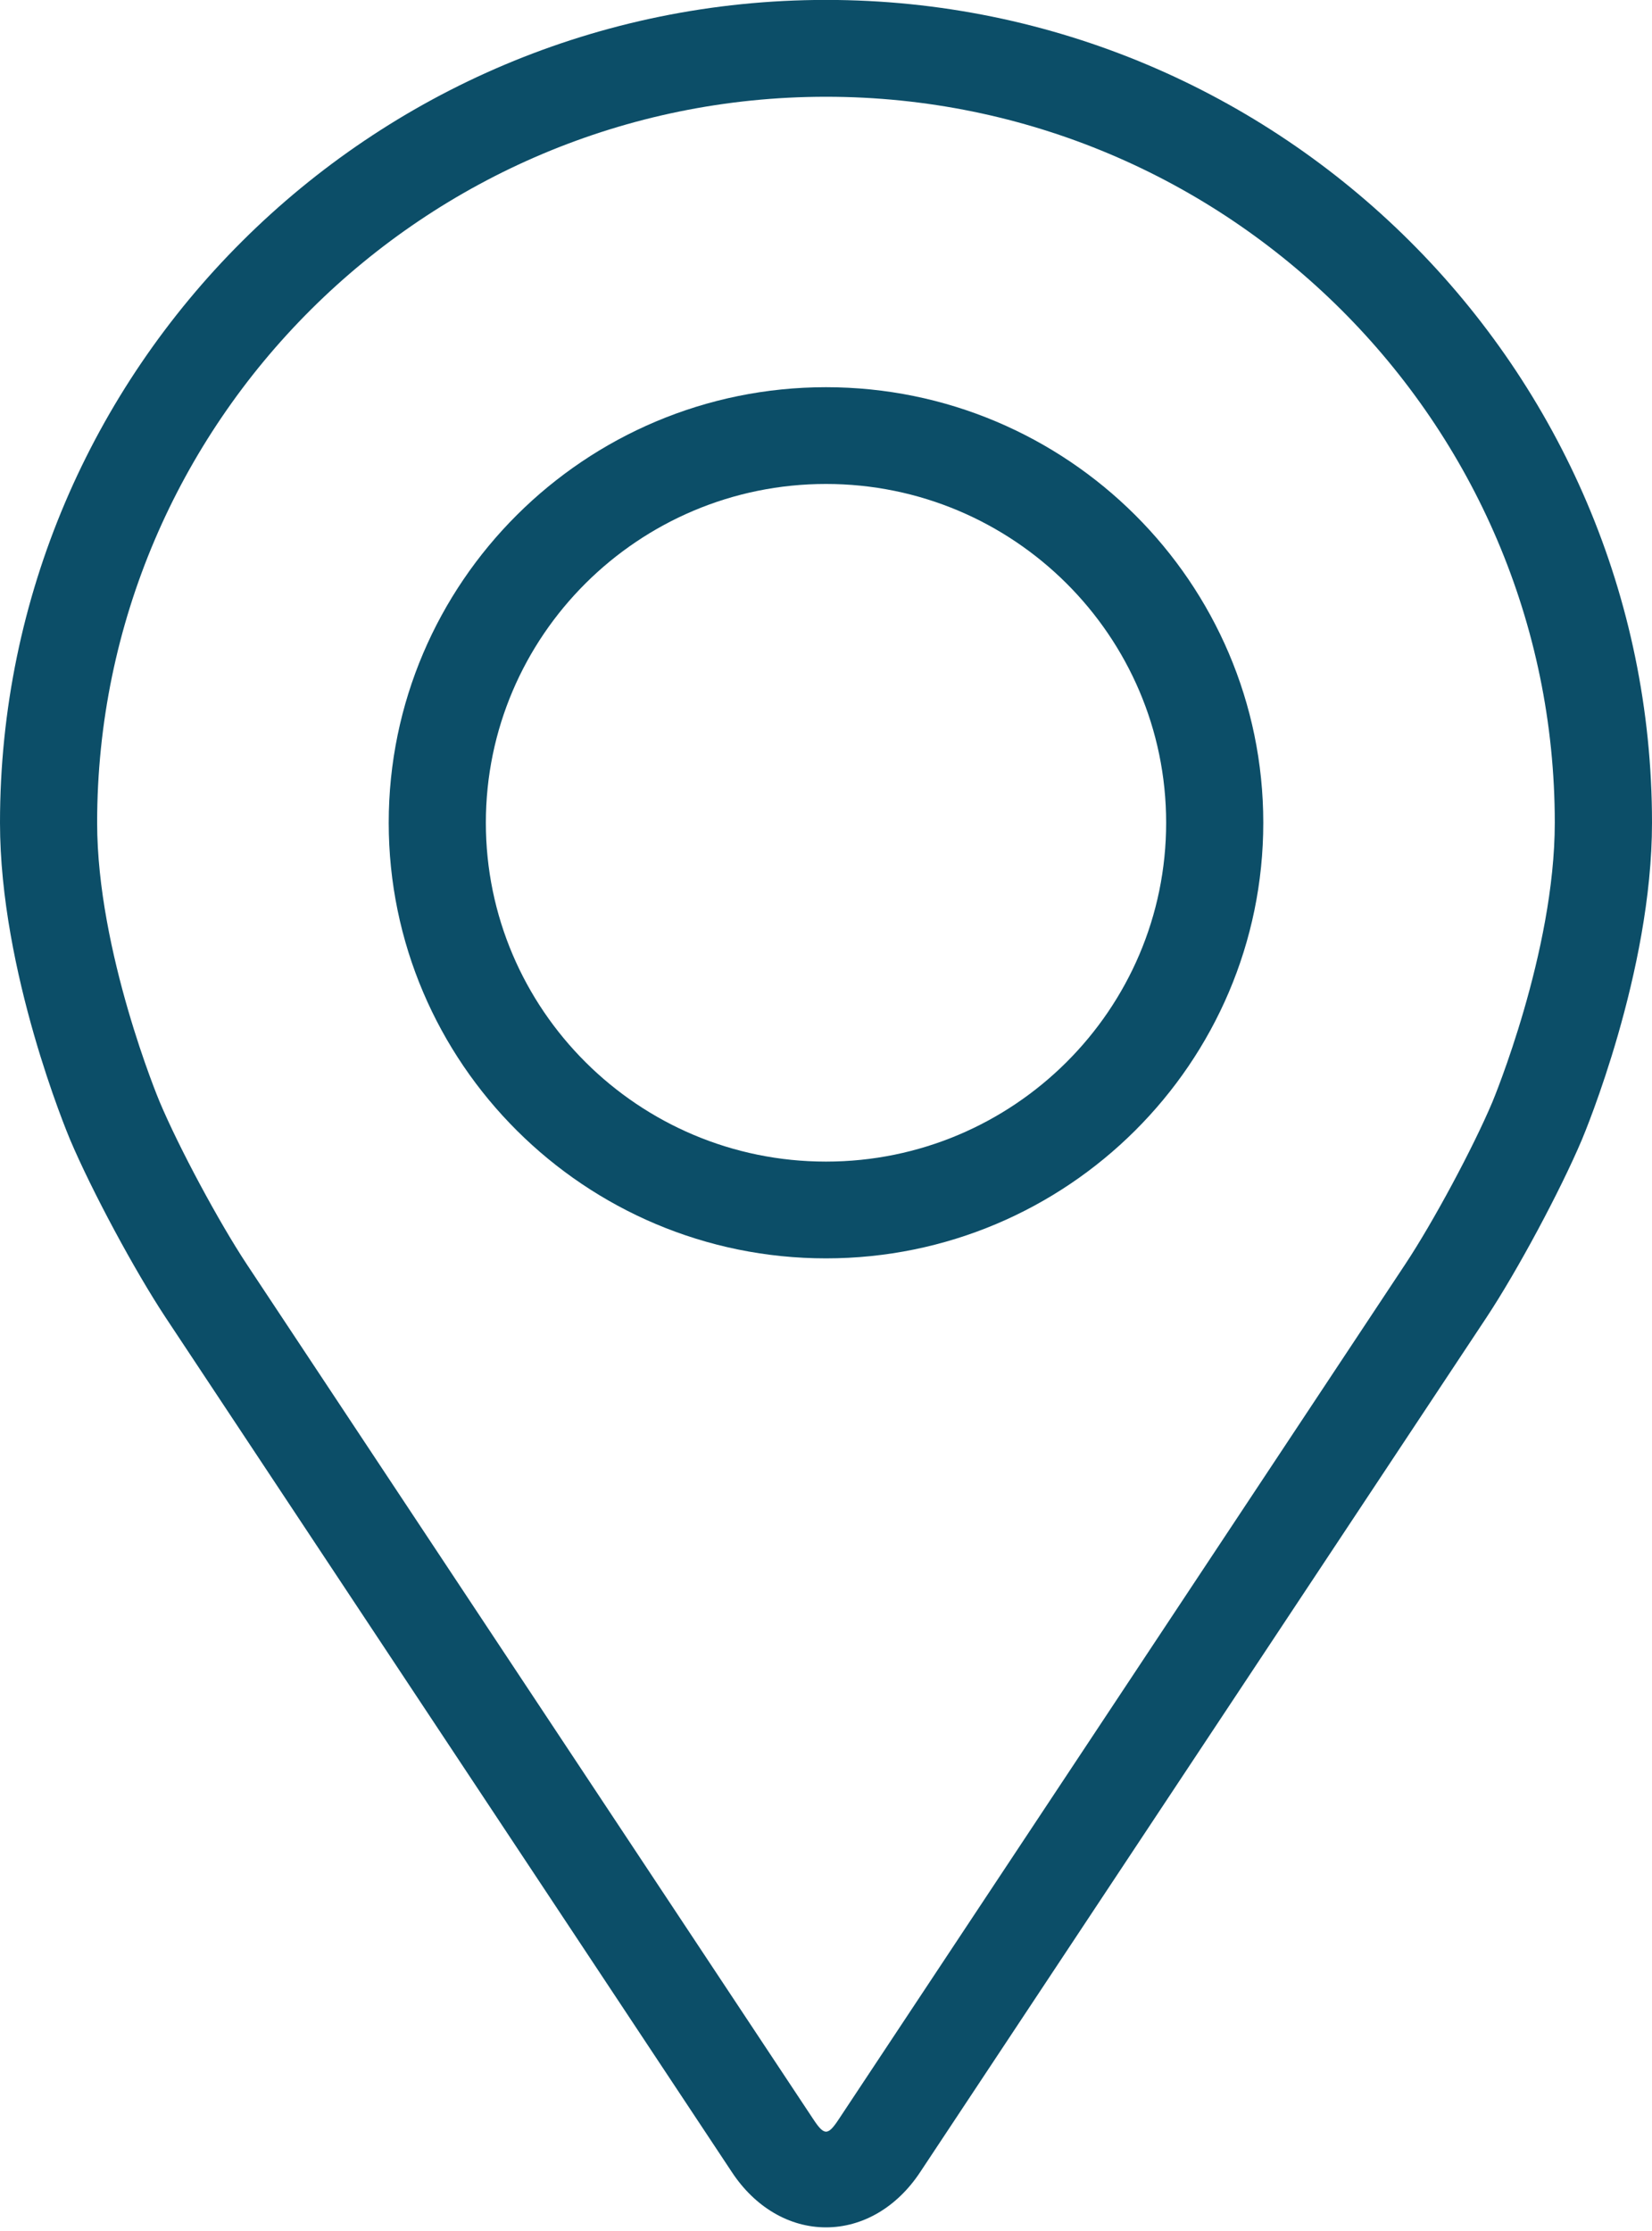 <svg width="20" height="27" viewBox="0 0 20 27" fill="none" xmlns="http://www.w3.org/2000/svg">
<path d="M10 -0.001C4.486 -0.001 0 4.466 0 9.957C0 11.764 0.814 13.709 0.848 13.791C1.111 14.412 1.63 15.377 2.004 15.943L8.861 26.288C9.141 26.712 9.556 26.956 10 26.956C10.444 26.956 10.859 26.712 11.139 26.289L17.997 15.943C18.371 15.377 18.889 14.412 19.152 13.791C19.186 13.709 20 11.765 20 9.957C20 4.466 15.514 -0.001 10 -0.001ZM18.068 13.336C17.833 13.893 17.35 14.791 17.014 15.298L10.157 25.644C10.022 25.849 9.979 25.849 9.844 25.644L2.986 15.298C2.651 14.791 2.168 13.893 1.933 13.335C1.923 13.312 1.176 11.522 1.176 9.957C1.176 5.112 5.135 1.171 10 1.171C14.865 1.171 18.823 5.112 18.823 9.957C18.823 11.524 18.075 13.319 18.068 13.336Z" fill="#0C4E68"/>
<path d="M10 4.686C7.081 4.686 4.706 7.051 4.706 9.957C4.706 12.864 7.081 15.229 10 15.229C12.919 15.229 15.294 12.864 15.294 9.957C15.294 7.051 12.919 4.686 10 4.686ZM10 14.058C7.73 14.058 5.882 12.219 5.882 9.957C5.882 7.696 7.73 5.857 10 5.857C12.27 5.857 14.118 7.696 14.118 9.957C14.118 12.219 12.27 14.058 10 14.058Z" fill="#0C4E68"/>
</svg>
